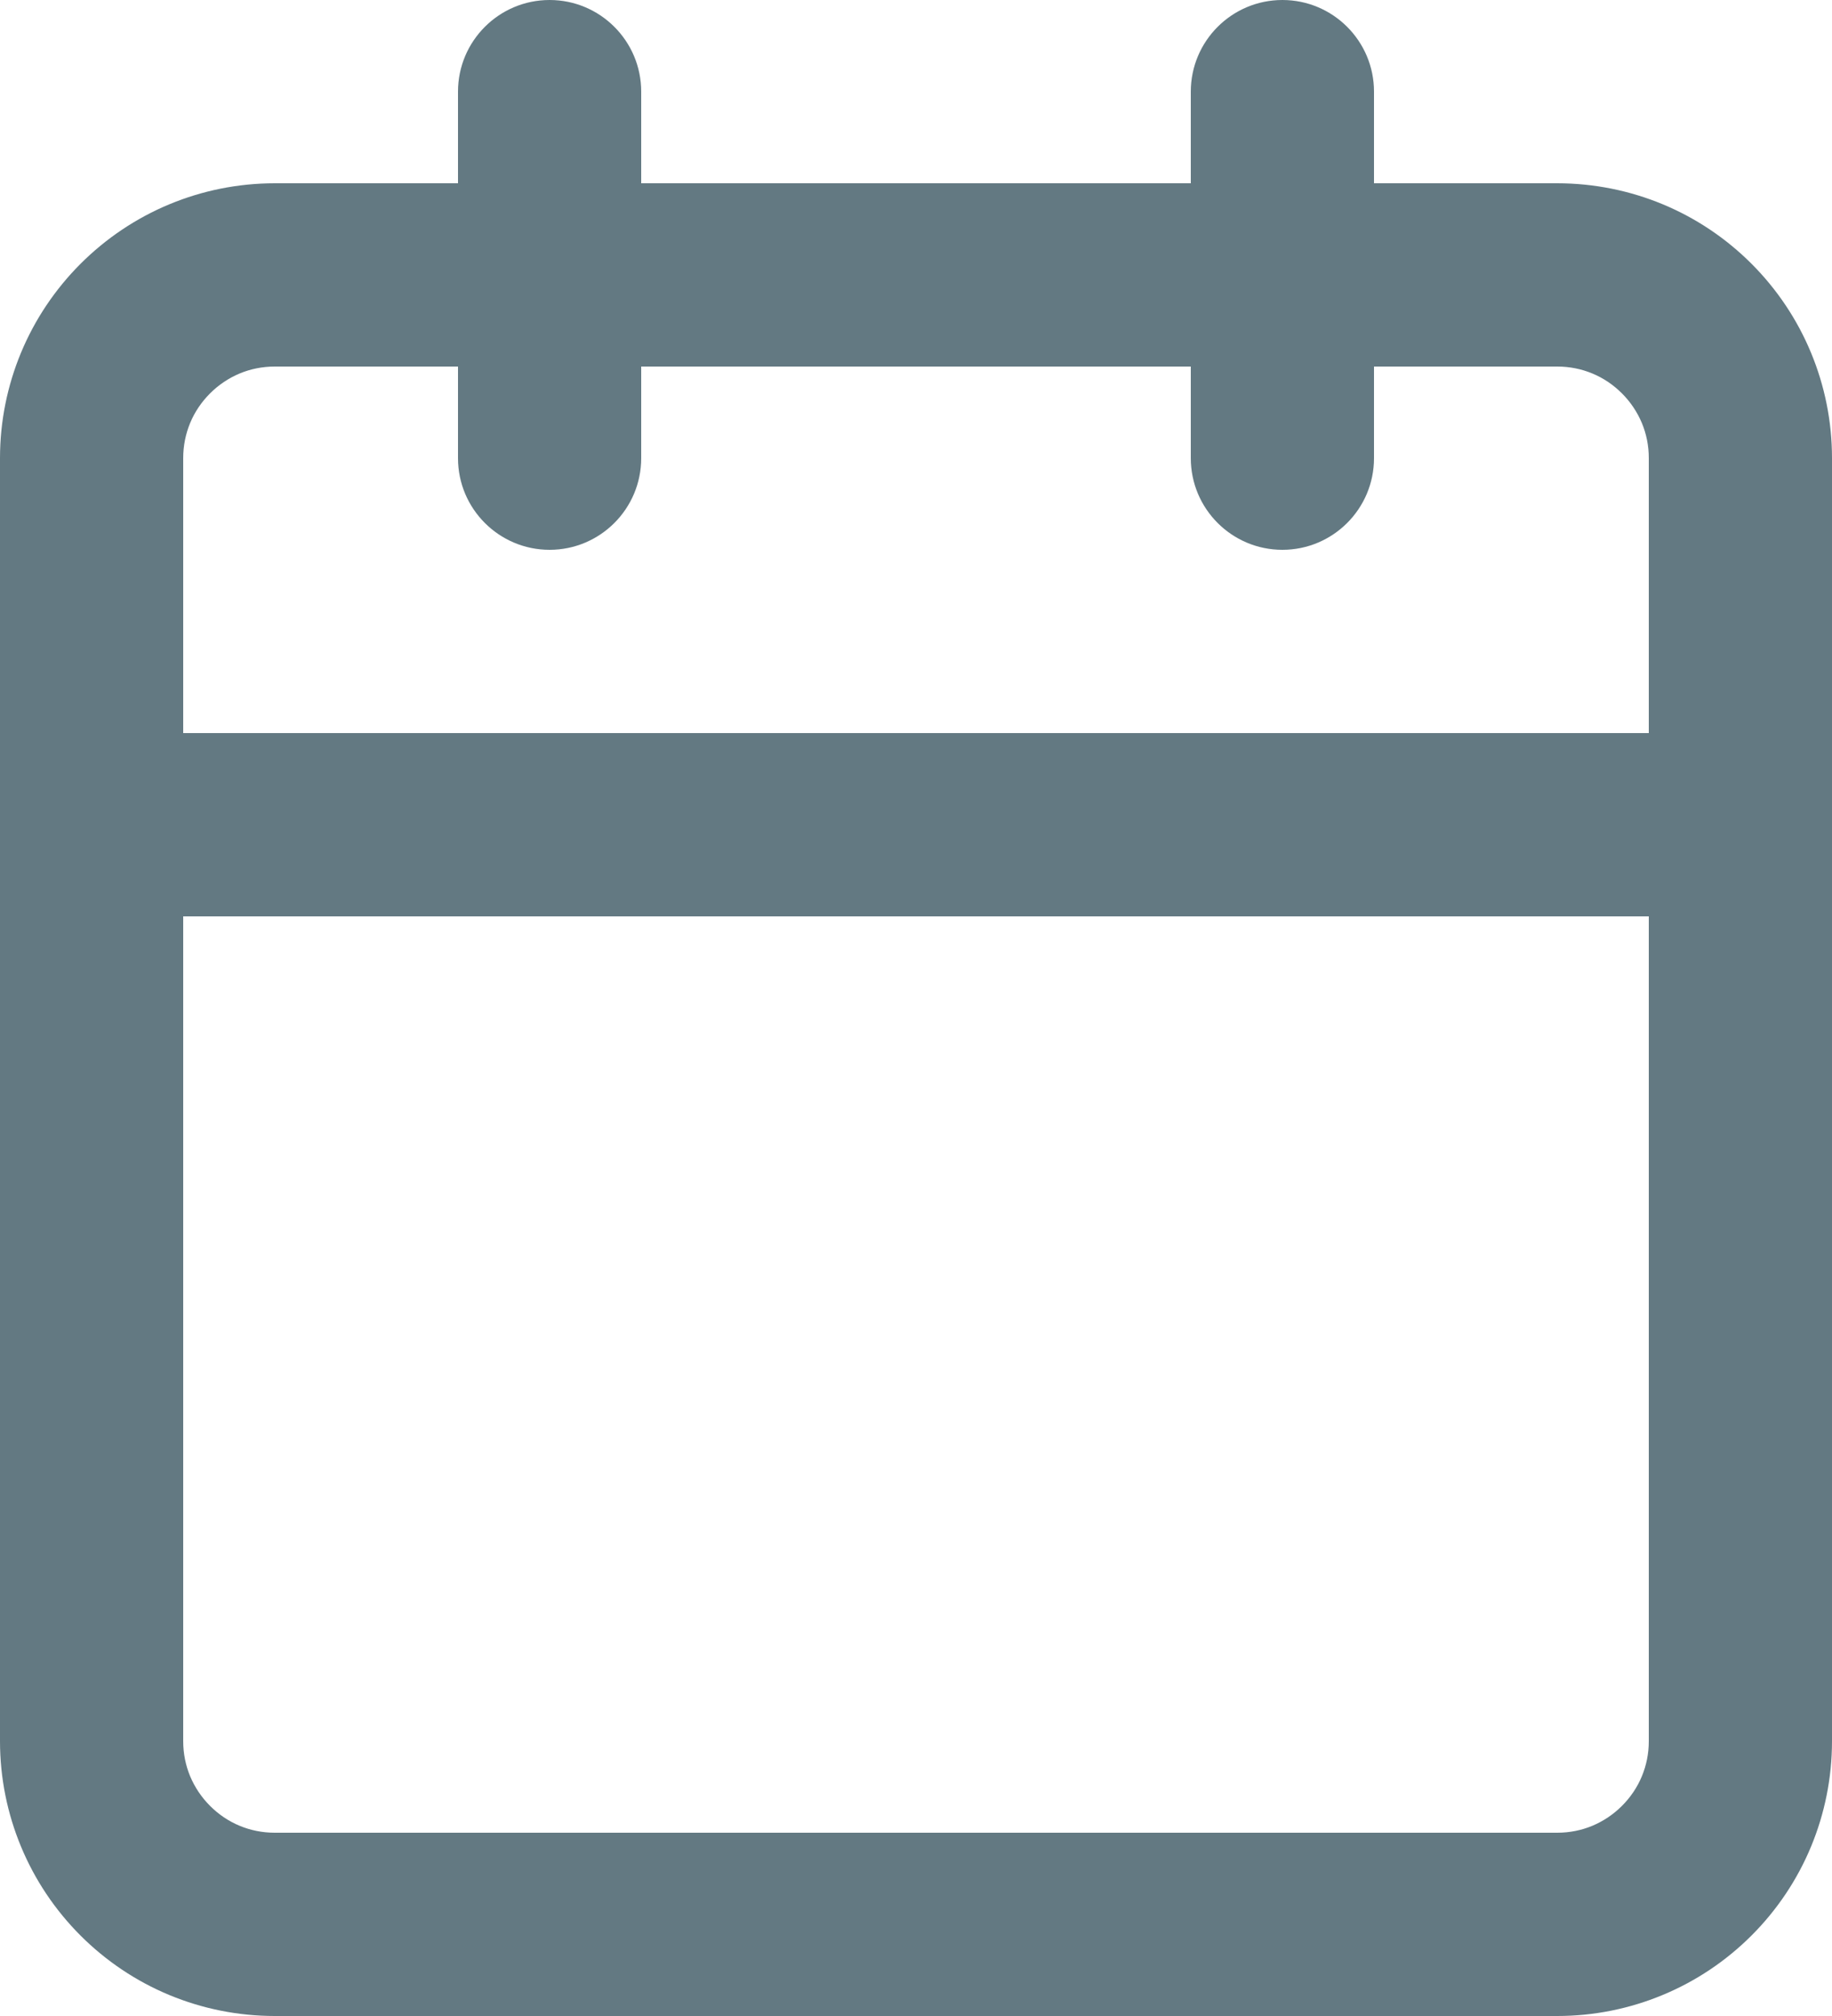 <svg width="20" height="22" viewBox="0 0 20 22" fill="none" xmlns="http://www.w3.org/2000/svg">
<path d="M5 1V2H3C2.595 2 2.207 2.081 1.852 2.228C1.485 2.38 1.155 2.603 0.879 2.879C0.603 3.155 0.38 3.485 0.228 3.852C0.081 4.207 0 4.595 0 5V19C0 19.405 0.081 19.793 0.228 20.148C0.38 20.516 0.603 20.846 0.879 21.122C1.155 21.398 1.485 21.621 1.853 21.773C2.207 21.919 2.595 22 3 22H17C17.405 22 17.793 21.919 18.148 21.772C18.516 21.62 18.846 21.397 19.122 21.121C19.398 20.845 19.621 20.515 19.773 20.147C19.919 19.793 20 19.405 20 19V5C20 4.595 19.919 4.207 19.772 3.852C19.62 3.484 19.397 3.154 19.121 2.878C18.845 2.602 18.515 2.379 18.147 2.227C17.793 2.081 17.405 2 17 2H15V1C15 0.448 14.552 0 14 0C13.448 0 13 0.448 13 1V2H7V1C7 0.448 6.552 0 6 0C5.448 0 5 0.448 5 1V1ZM18 8H2V5C2 4.863 2.027 4.734 2.075 4.618C2.125 4.496 2.2 4.386 2.293 4.293C2.386 4.2 2.496 4.126 2.618 4.075C2.734 4.027 2.863 4 3 4H5V5C5 5.552 5.448 6 6 6C6.552 6 7 5.552 7 5V4H13V5C13 5.552 13.448 6 14 6C14.552 6 15 5.552 15 5V4H17C17.137 4 17.266 4.027 17.382 4.075C17.504 4.125 17.614 4.2 17.707 4.293C17.8 4.386 17.874 4.496 17.925 4.618C17.973 4.734 18 4.863 18 5V8ZM2 10H18V19C18 19.137 17.973 19.266 17.925 19.382C17.875 19.504 17.8 19.614 17.707 19.707C17.614 19.8 17.504 19.874 17.382 19.925C17.266 19.973 17.137 20 17 20H3C2.863 20 2.734 19.973 2.618 19.925C2.496 19.875 2.386 19.8 2.293 19.707C2.2 19.614 2.126 19.504 2.075 19.382C2.027 19.266 2 19.137 2 19V10Z" fill="#637982"/>
</svg>
